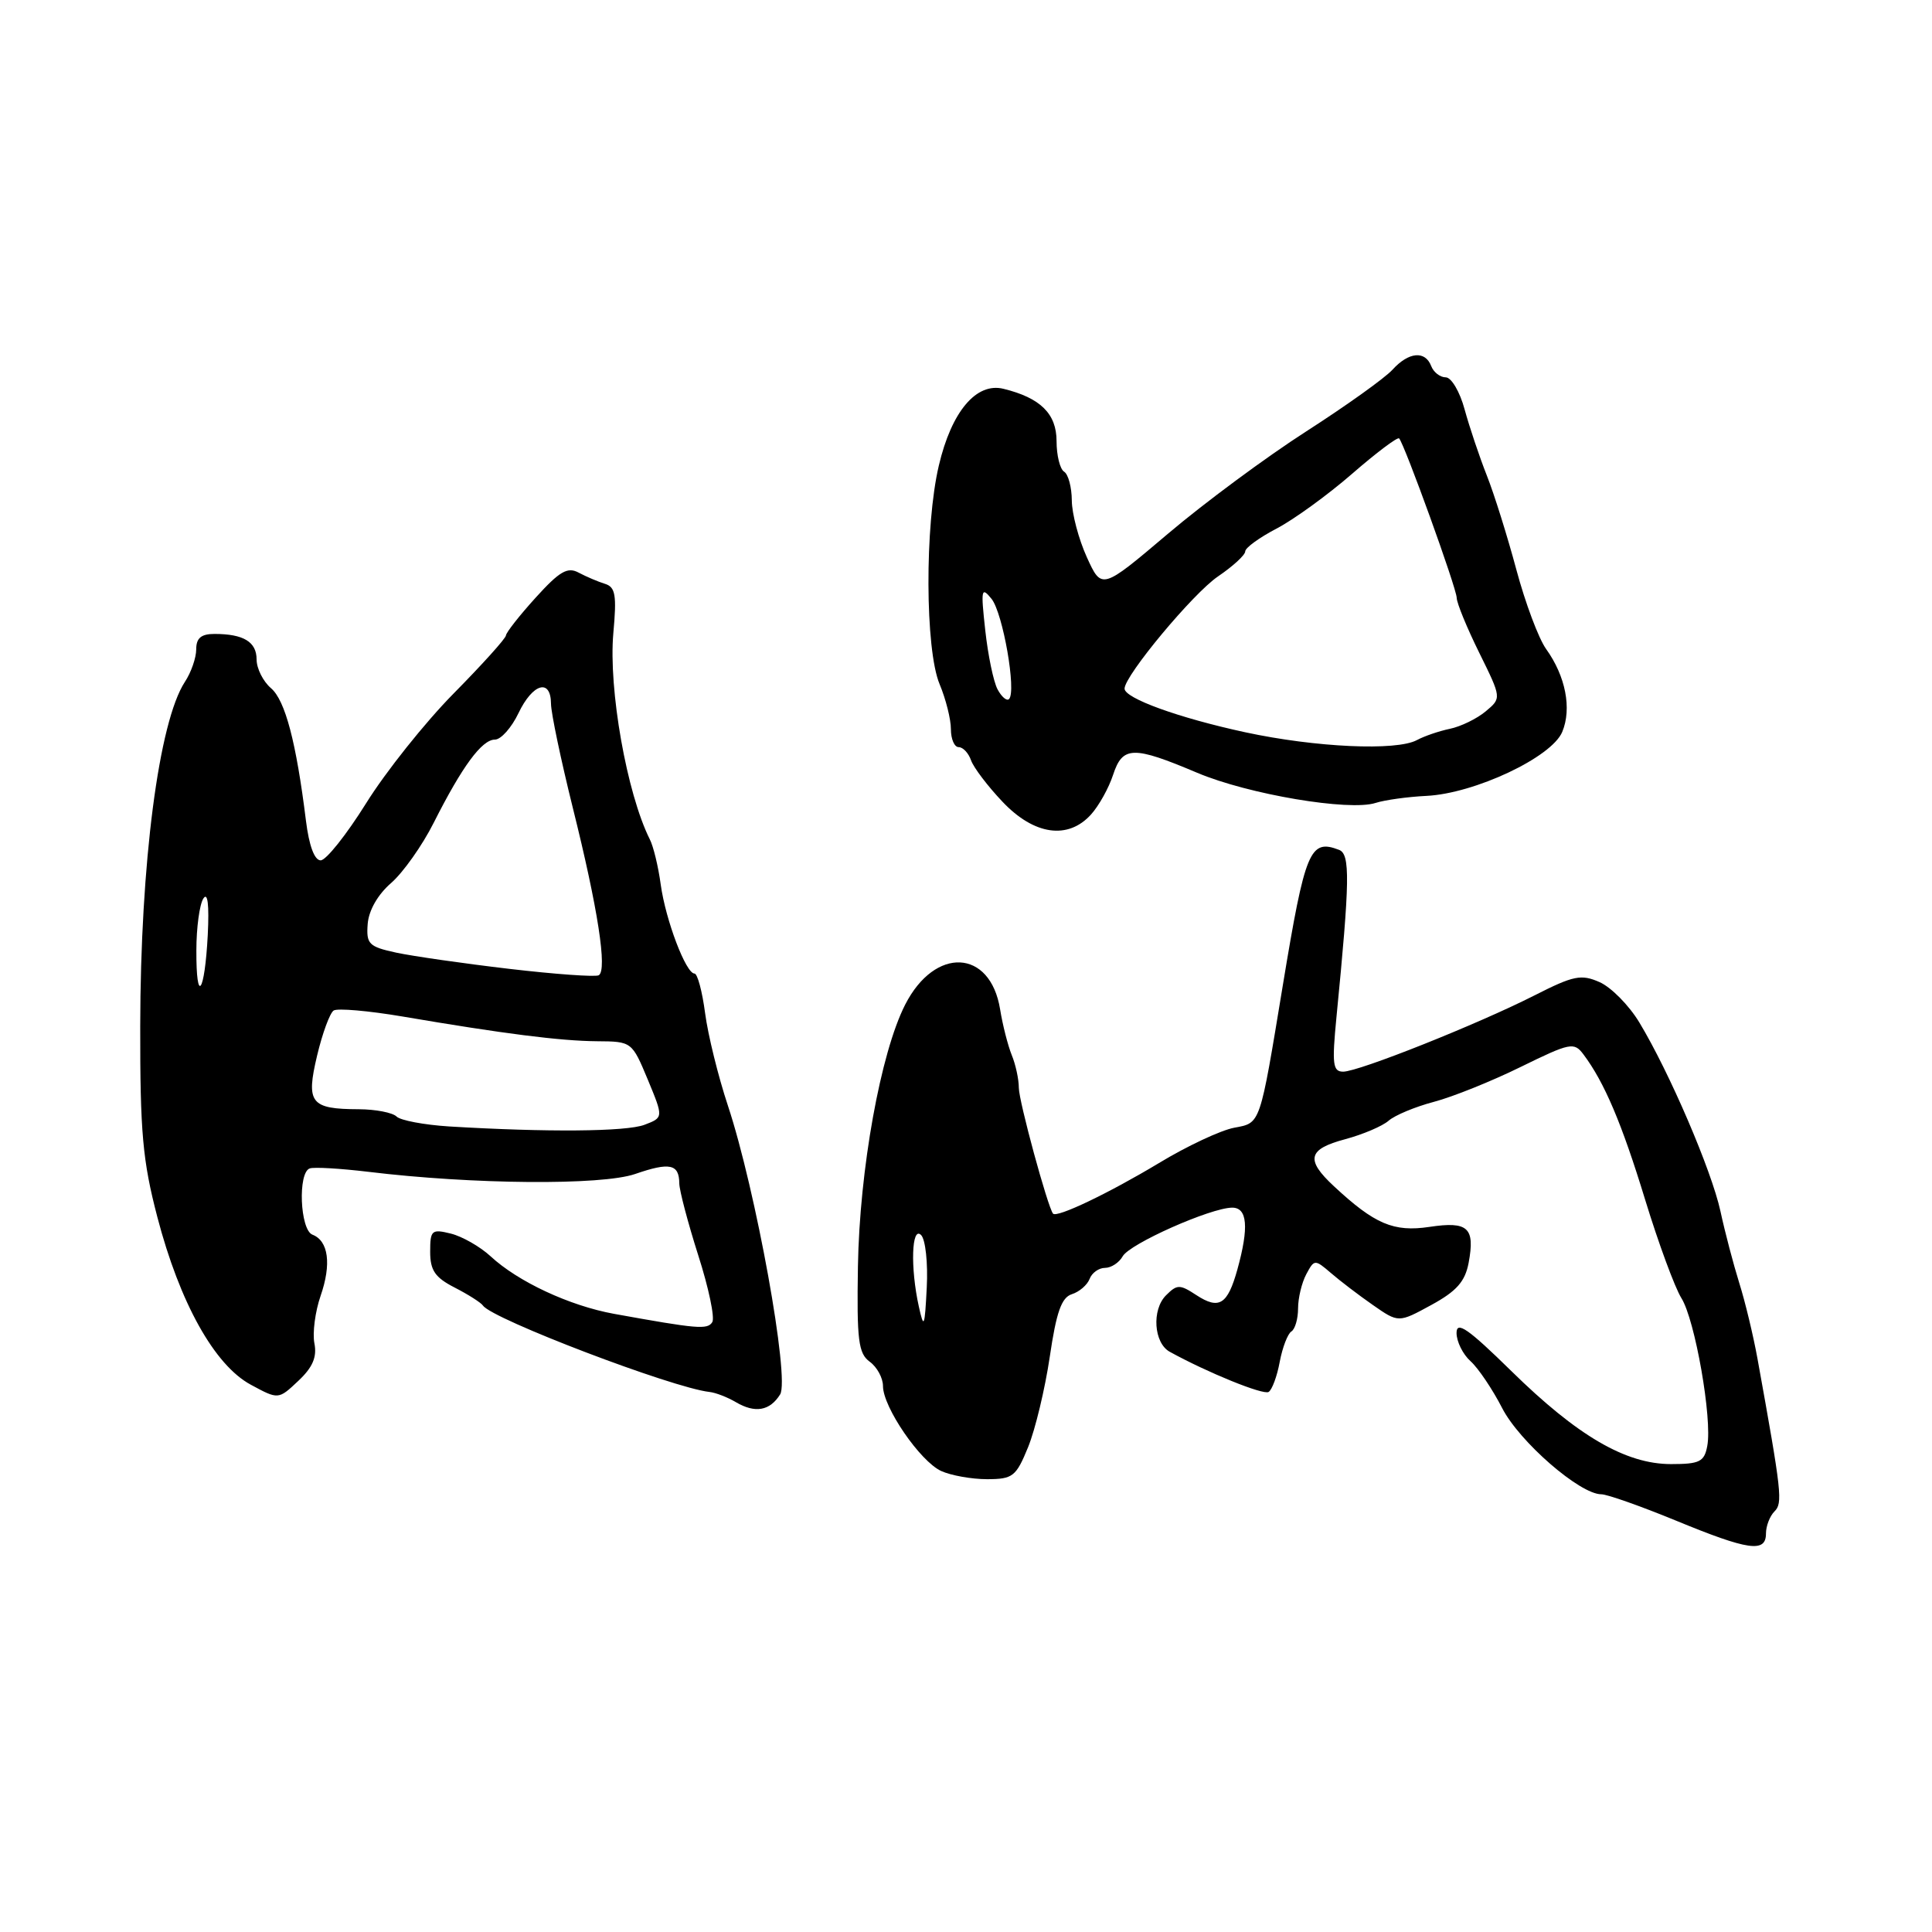 <?xml version="1.0" encoding="UTF-8" standalone="no"?>
<!DOCTYPE svg PUBLIC "-//W3C//DTD SVG 1.1//EN" "http://www.w3.org/Graphics/SVG/1.1/DTD/svg11.dtd" >
<svg xmlns="http://www.w3.org/2000/svg" xmlns:xlink="http://www.w3.org/1999/xlink" version="1.1" viewBox="0 0 256 256">
 <g >
 <path fill="currentColor"
d=" M 234.00 203.20 C 234.00 202.21 234.51 200.89 235.12 200.28 C 236.24 199.16 236.11 197.92 232.87 180.00 C 232.32 176.97 231.24 172.47 230.46 170.00 C 229.69 167.53 228.56 163.25 227.97 160.50 C 226.79 155.09 221.21 142.08 217.22 135.48 C 215.86 133.22 213.49 130.82 211.96 130.14 C 209.51 129.06 208.52 129.26 203.34 131.89 C 195.84 135.70 180.04 142.00 177.98 142.00 C 176.60 142.00 176.48 141.02 177.09 134.75 C 178.87 116.60 178.92 113.18 177.43 112.61 C 173.57 111.13 172.94 112.65 169.99 130.50 C 166.90 149.24 167.06 148.77 163.54 149.43 C 161.77 149.76 157.28 151.86 153.57 154.11 C 146.90 158.12 140.02 161.41 139.53 160.81 C 138.82 159.92 135.00 145.90 135.00 144.14 C 135.00 143.02 134.58 141.06 134.06 139.80 C 133.55 138.53 132.85 135.81 132.52 133.74 C 131.22 125.74 123.89 125.38 119.94 133.12 C 116.68 139.51 113.89 155.00 113.68 167.83 C 113.52 177.60 113.74 179.34 115.25 180.44 C 116.21 181.14 117.00 182.59 117.00 183.66 C 117.00 186.46 121.93 193.65 124.72 194.92 C 126.02 195.51 128.76 196.00 130.80 196.00 C 134.21 195.99 134.63 195.66 136.23 191.75 C 137.18 189.41 138.47 184.03 139.10 179.78 C 139.97 173.87 140.65 171.93 142.02 171.49 C 143.01 171.18 144.07 170.27 144.38 169.46 C 144.68 168.66 145.60 168.00 146.42 168.00 C 147.23 168.00 148.29 167.31 148.76 166.47 C 149.68 164.81 160.37 160.06 163.25 160.02 C 165.29 160.00 165.51 162.61 163.96 168.21 C 162.66 172.88 161.54 173.58 158.51 171.60 C 156.33 170.17 155.97 170.17 154.50 171.64 C 152.59 173.55 152.88 177.96 155.00 179.12 C 159.97 181.86 167.39 184.88 168.10 184.44 C 168.55 184.16 169.22 182.37 169.57 180.45 C 169.93 178.54 170.63 176.73 171.11 176.43 C 171.60 176.13 172.00 174.75 172.00 173.38 C 172.00 172.00 172.49 169.96 173.09 168.84 C 174.15 166.86 174.22 166.85 176.34 168.67 C 177.53 169.70 180.03 171.61 181.90 172.91 C 185.31 175.29 185.31 175.29 189.65 172.92 C 193.01 171.09 194.13 169.81 194.60 167.34 C 195.47 162.67 194.53 161.80 189.41 162.57 C 184.67 163.28 182.15 162.21 176.75 157.18 C 172.96 153.66 173.29 152.27 178.25 150.95 C 180.59 150.32 183.18 149.22 184.00 148.50 C 184.82 147.78 187.53 146.65 190.00 146.00 C 192.47 145.35 197.65 143.27 201.49 141.38 C 208.08 138.15 208.57 138.05 209.82 139.72 C 212.58 143.40 214.89 148.82 218.00 159.00 C 219.77 164.78 221.93 170.62 222.79 172.00 C 224.60 174.86 226.91 188.04 226.22 191.61 C 225.83 193.69 225.21 194.00 221.42 194.00 C 215.42 194.00 209.03 190.28 200.25 181.66 C 194.54 176.06 193.00 174.99 193.00 176.62 C 193.00 177.76 193.83 179.45 194.86 180.37 C 195.88 181.29 197.76 184.08 199.04 186.57 C 201.33 191.04 209.34 198.00 212.18 198.00 C 212.96 198.00 217.40 199.57 222.05 201.48 C 231.68 205.45 234.00 205.78 234.00 203.20 Z  M 103.37 184.77 C 104.68 182.70 100.14 157.63 96.45 146.50 C 95.17 142.65 93.81 137.14 93.43 134.25 C 93.05 131.36 92.42 129.00 92.02 129.00 C 90.89 129.00 88.20 121.92 87.55 117.21 C 87.23 114.84 86.58 112.14 86.10 111.21 C 83.06 105.15 80.61 91.29 81.27 83.90 C 81.73 78.85 81.55 77.79 80.16 77.36 C 79.25 77.08 77.68 76.41 76.68 75.88 C 75.20 75.08 74.15 75.69 70.97 79.20 C 68.83 81.56 67.06 83.82 67.04 84.20 C 67.02 84.59 63.90 88.05 60.11 91.89 C 56.32 95.73 51.10 102.28 48.51 106.44 C 45.91 110.60 43.21 114.00 42.49 114.00 C 41.67 114.00 40.95 112.06 40.54 108.75 C 39.25 98.33 37.79 92.80 35.91 91.19 C 34.86 90.29 34.00 88.58 34.00 87.38 C 34.00 85.05 32.27 84.00 28.42 84.00 C 26.65 84.00 26.00 84.55 26.00 86.04 C 26.00 87.15 25.33 89.10 24.50 90.35 C 21.04 95.65 18.61 114.34 18.58 136.00 C 18.56 150.03 18.90 153.81 20.85 161.27 C 23.82 172.62 28.41 180.88 33.23 183.48 C 36.89 185.46 36.89 185.46 39.52 182.98 C 41.43 181.19 42.02 179.82 41.66 178.00 C 41.39 176.63 41.76 173.79 42.48 171.71 C 43.94 167.50 43.53 164.42 41.40 163.60 C 39.75 162.97 39.44 155.35 41.05 154.82 C 41.63 154.62 45.12 154.83 48.80 155.27 C 62.63 156.95 79.72 157.09 84.16 155.56 C 88.76 153.97 89.99 154.24 90.01 156.81 C 90.02 157.74 91.15 162.02 92.52 166.33 C 93.90 170.63 94.74 174.62 94.38 175.19 C 93.75 176.21 92.42 176.09 81.36 174.09 C 75.47 173.02 68.63 169.83 65.00 166.46 C 63.62 165.19 61.26 163.84 59.75 163.46 C 57.20 162.83 57.00 163.00 57.00 165.87 C 57.00 168.34 57.65 169.28 60.25 170.61 C 62.04 171.53 63.73 172.60 64.00 173.00 C 65.25 174.80 89.09 183.89 94.00 184.44 C 94.83 184.53 96.40 185.14 97.50 185.79 C 100.05 187.29 102.00 186.96 103.37 184.77 Z  M 144.57 107.92 C 145.60 106.78 146.92 104.42 147.49 102.67 C 148.75 98.84 150.13 98.80 158.64 102.40 C 165.41 105.26 178.81 107.52 182.28 106.39 C 183.50 106.00 186.53 105.58 189.00 105.46 C 195.40 105.15 205.62 100.34 207.01 96.97 C 208.29 93.88 207.45 89.59 204.87 86.00 C 203.88 84.62 202.11 79.90 200.93 75.50 C 199.75 71.10 197.99 65.47 197.01 63.00 C 196.03 60.52 194.71 56.59 194.07 54.25 C 193.44 51.91 192.31 50.00 191.57 50.00 C 190.82 50.00 189.95 49.32 189.64 48.50 C 188.84 46.42 186.65 46.63 184.51 48.99 C 183.51 50.09 178.38 53.76 173.10 57.15 C 167.82 60.54 159.56 66.65 154.74 70.74 C 145.98 78.16 145.98 78.16 144.01 73.83 C 142.93 71.45 142.03 68.06 142.02 66.31 C 142.01 64.55 141.55 62.84 141.00 62.50 C 140.45 62.16 140.00 60.34 140.00 58.46 C 140.00 54.83 137.87 52.72 132.97 51.52 C 129.37 50.63 126.08 54.52 124.40 61.69 C 122.52 69.65 122.58 86.06 124.50 90.65 C 125.33 92.63 126.00 95.31 126.00 96.62 C 126.00 97.93 126.46 99.00 127.03 99.00 C 127.60 99.00 128.34 99.79 128.67 100.75 C 129.01 101.71 130.89 104.19 132.85 106.25 C 137.03 110.66 141.52 111.30 144.57 107.92 Z  M 121.75 173.12 C 120.61 167.98 120.79 162.39 122.05 163.65 C 122.63 164.23 122.97 167.36 122.80 170.60 C 122.53 175.89 122.42 176.15 121.75 173.12 Z  M 59.50 149.26 C 56.20 149.05 53.07 148.46 52.55 147.95 C 52.03 147.43 49.78 146.99 47.55 146.98 C 41.14 146.96 40.52 146.16 42.02 139.86 C 42.72 136.91 43.71 134.23 44.21 133.90 C 44.72 133.57 48.82 133.93 53.32 134.69 C 66.75 136.98 74.23 137.93 79.12 137.97 C 83.71 138.00 83.74 138.03 85.83 143.04 C 87.92 148.08 87.92 148.08 85.40 149.04 C 82.99 149.96 72.43 150.04 59.50 149.26 Z  M 26.02 125.92 C 26.02 122.94 26.44 119.85 26.94 119.07 C 27.52 118.14 27.73 119.86 27.53 123.88 C 27.12 131.69 25.99 133.22 26.02 125.92 Z  M 67.50 128.38 C 61.45 127.67 54.70 126.70 52.50 126.23 C 48.86 125.44 48.52 125.09 48.72 122.43 C 48.86 120.63 50.06 118.53 51.83 117.00 C 53.41 115.62 55.96 112.03 57.48 109.00 C 61.24 101.55 63.85 98.00 65.58 98.00 C 66.38 98.00 67.78 96.42 68.70 94.50 C 70.58 90.55 72.99 89.85 73.01 93.25 C 73.02 94.49 74.32 100.67 75.89 107.00 C 79.23 120.38 80.50 128.60 79.33 129.23 C 78.87 129.47 73.55 129.09 67.50 128.38 Z  M 165.00 97.03 C 156.20 95.13 148.99 92.52 149.01 91.24 C 149.04 89.49 158.09 78.62 161.39 76.38 C 163.38 75.03 165.00 73.54 165.00 73.06 C 165.00 72.59 166.87 71.23 169.15 70.04 C 171.43 68.85 175.94 65.58 179.16 62.78 C 182.38 59.98 185.19 57.87 185.39 58.09 C 186.12 58.88 193.00 77.93 193.02 79.21 C 193.03 79.92 194.38 83.20 196.01 86.50 C 198.97 92.50 198.97 92.50 196.86 94.26 C 195.70 95.23 193.57 96.27 192.12 96.57 C 190.68 96.87 188.72 97.54 187.76 98.06 C 185.05 99.53 174.34 99.04 165.00 97.03 Z  M 132.18 91.34 C 131.64 90.33 130.91 86.80 130.55 83.50 C 129.95 78.06 130.03 77.68 131.39 79.36 C 132.89 81.24 134.71 91.63 133.70 92.63 C 133.41 92.93 132.72 92.35 132.18 91.34 Z "/>
</g>
</svg>